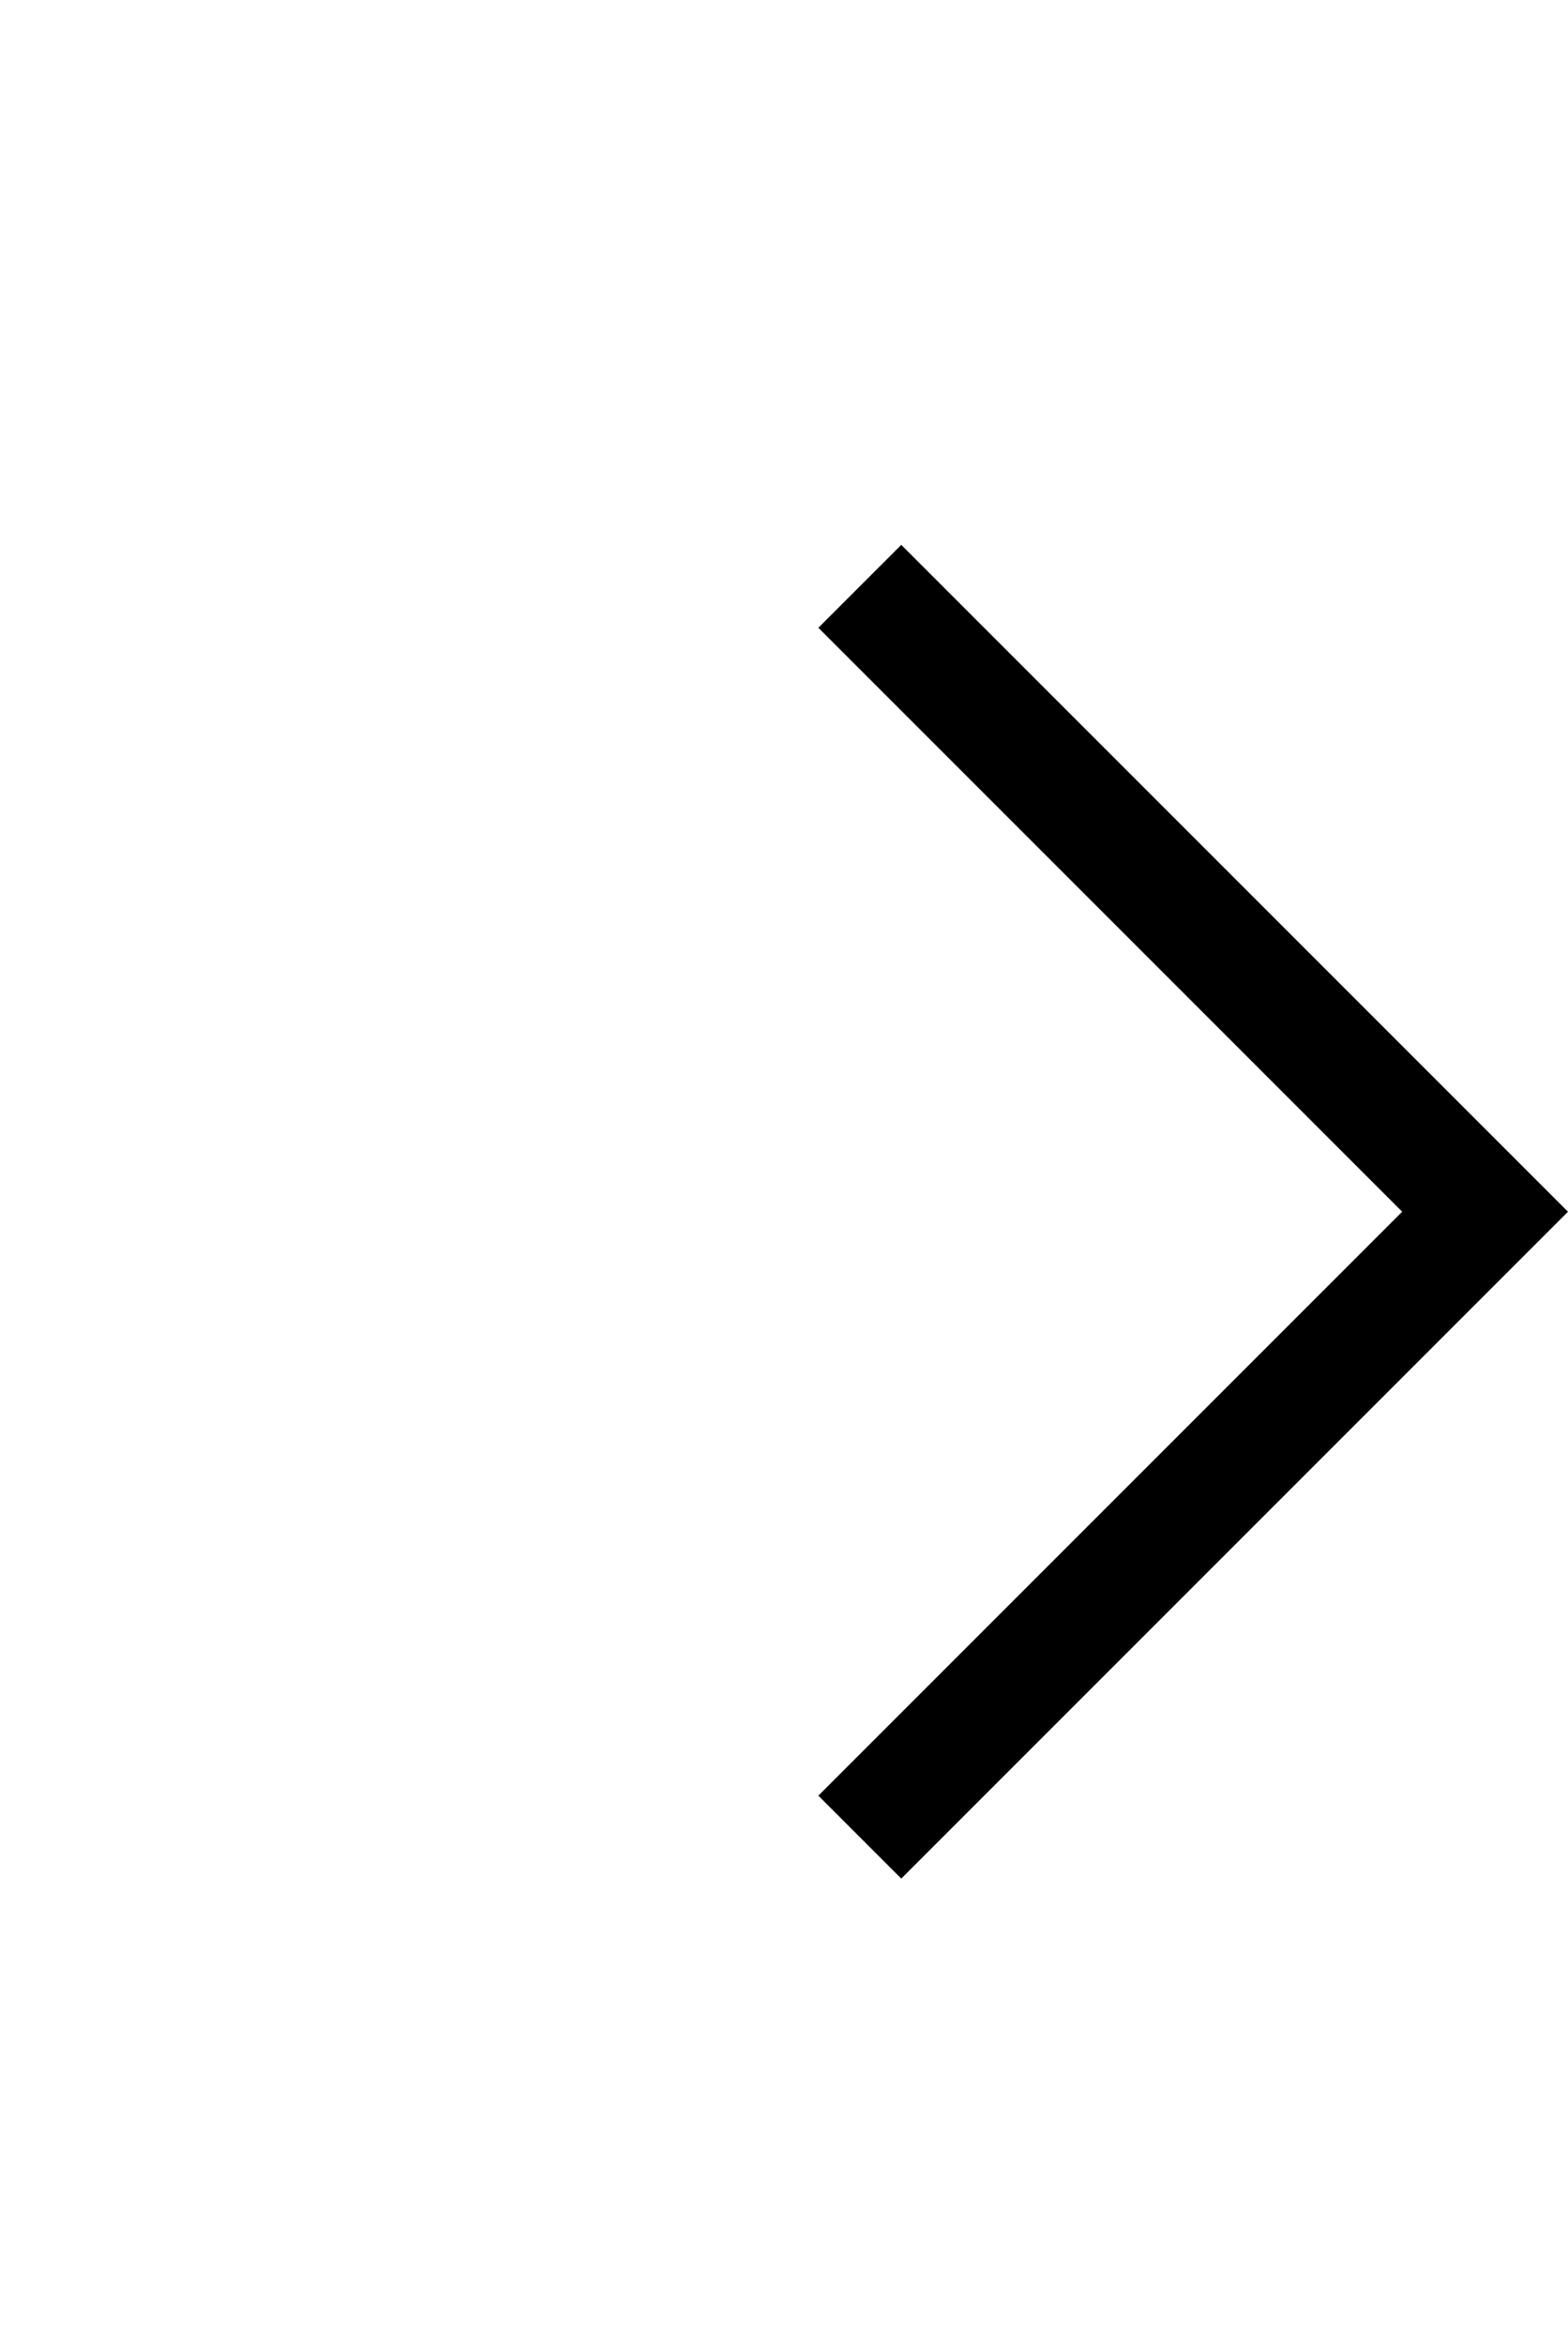 <svg xmlns="http://www.w3.org/2000/svg" width="20.062" height="30" viewBox="0 0 20.062 30">
    <g data-name="그룹 28772">
        <path data-name="패스 4313" d="m4195.87 539.02 8 8-8 8" transform="translate(-4184.869 -531.52)" style="fill:none;stroke:#000;stroke-width:1.5px"/>
    </g>
</svg>
